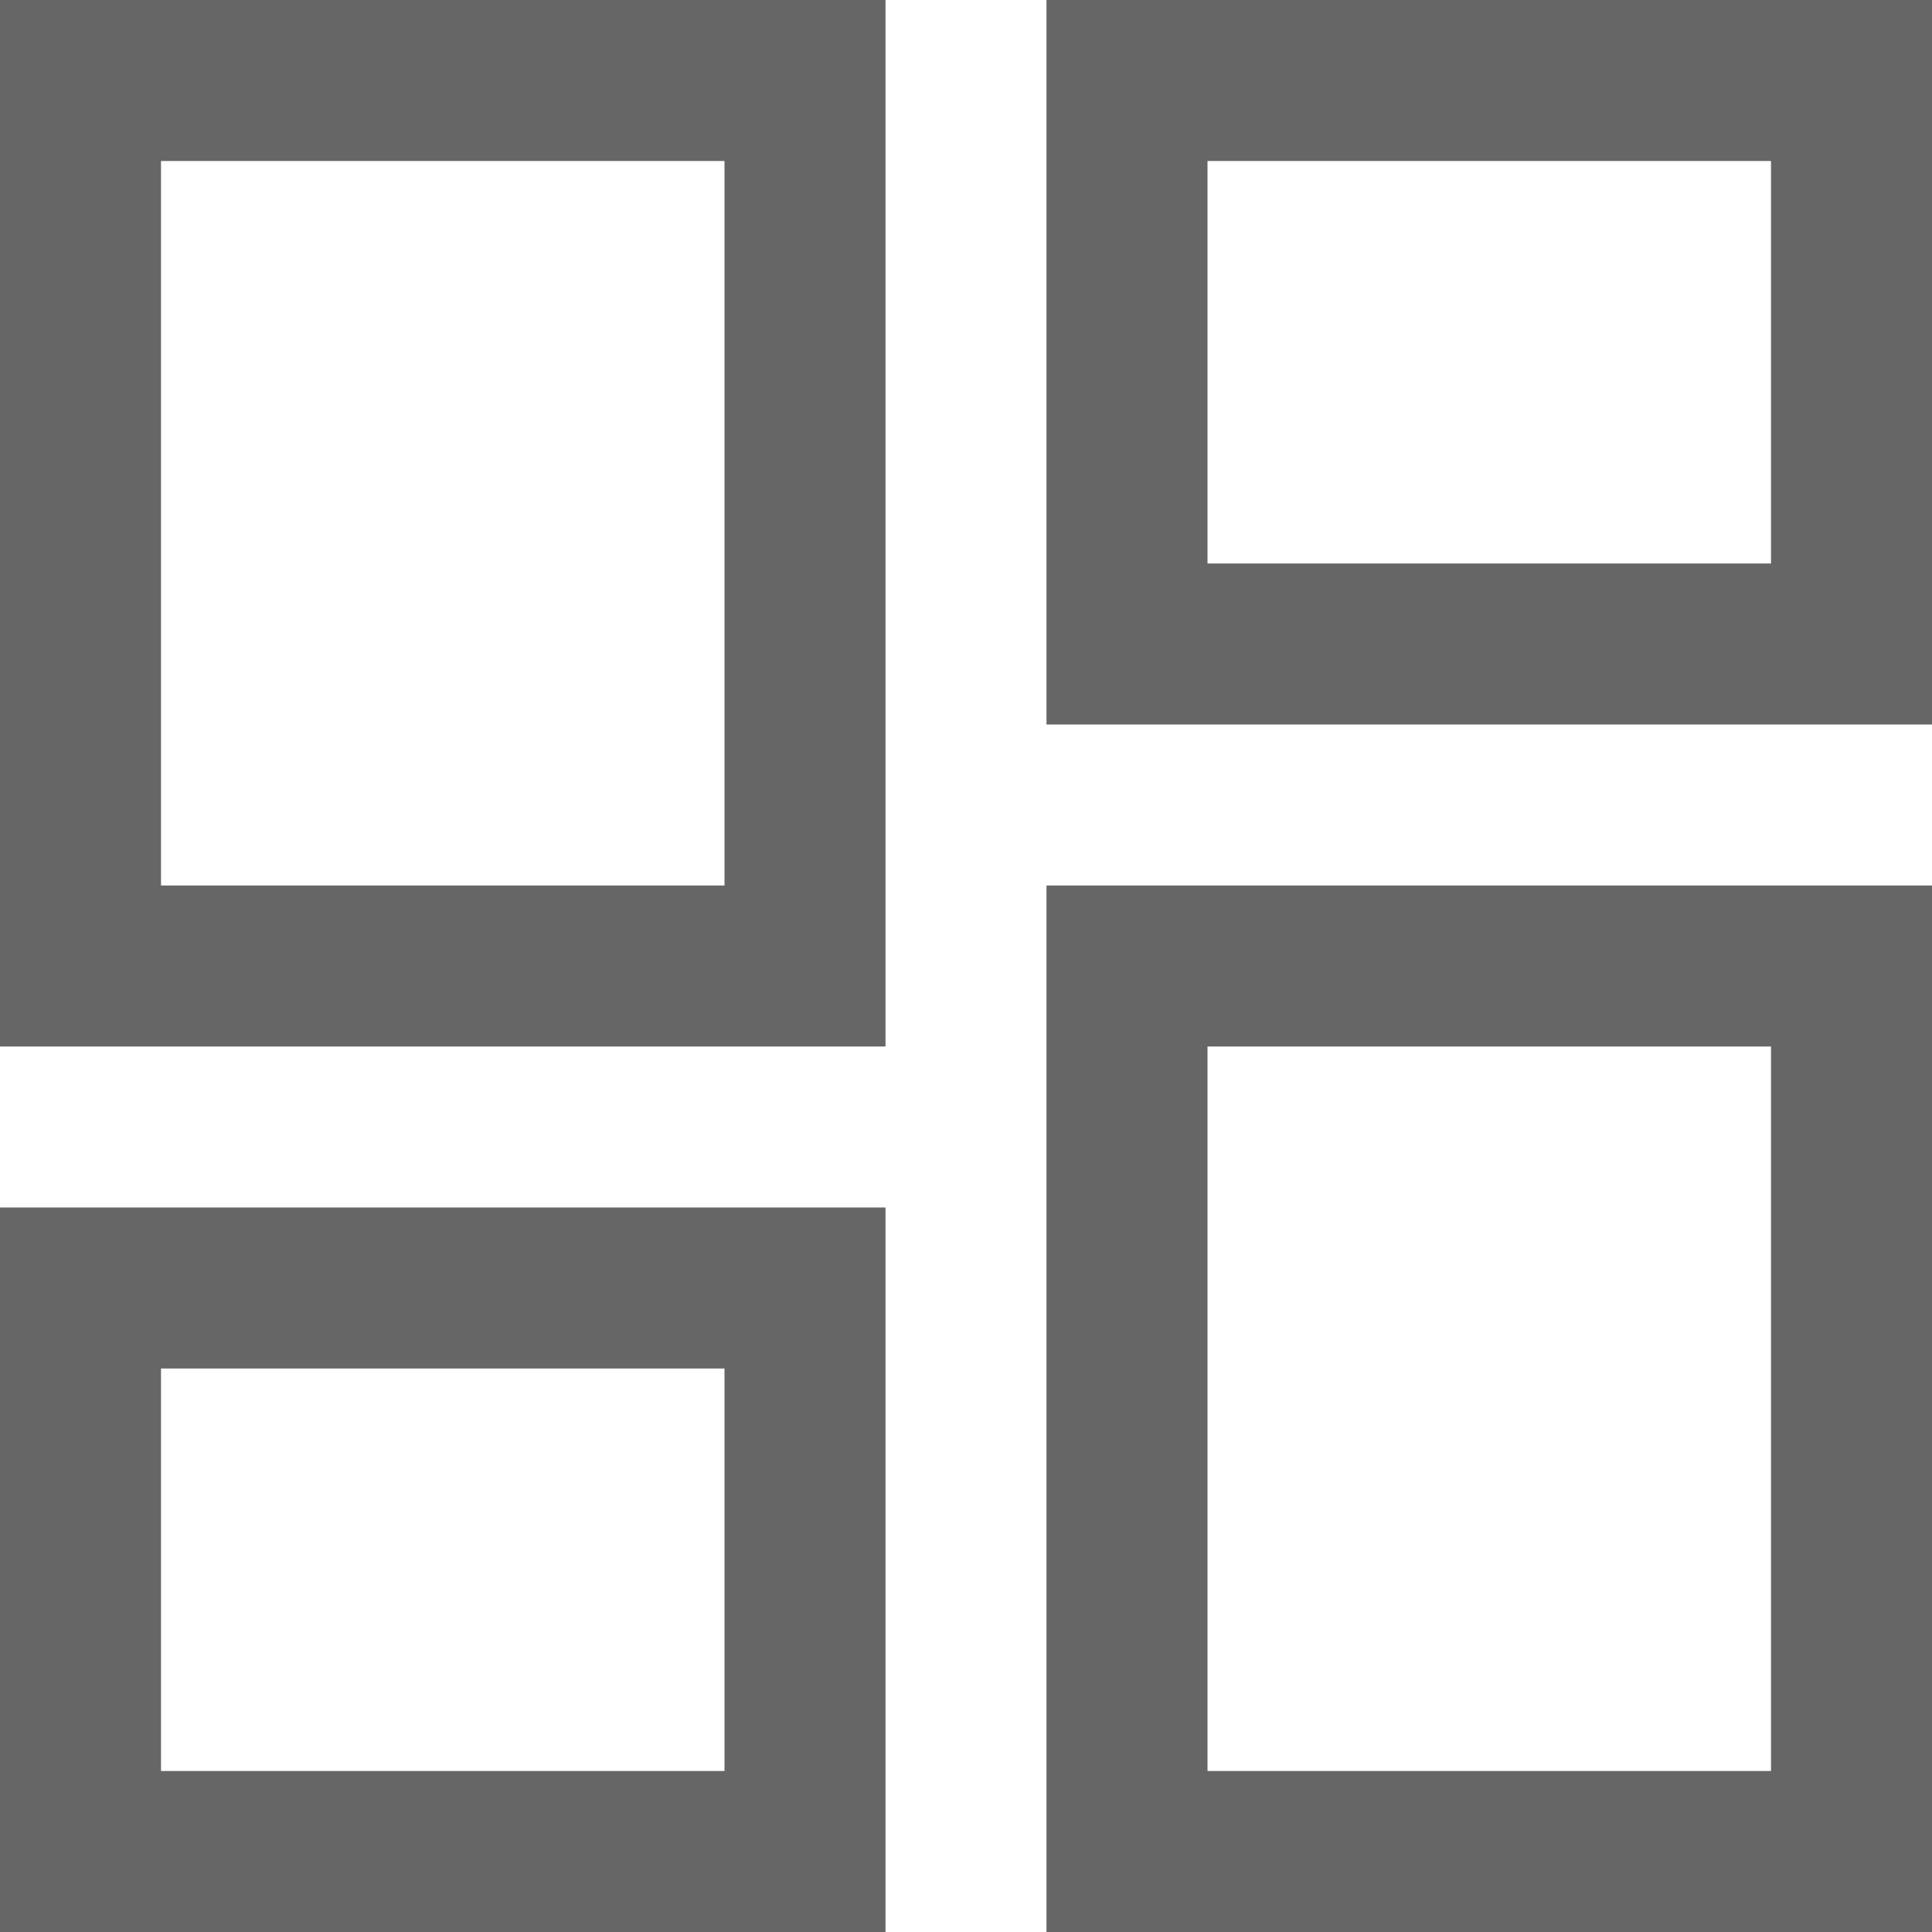 <svg width="36" height="36" viewBox="0 0 36 36" fill="none" xmlns="http://www.w3.org/2000/svg">
<path d="M19.5 13.5V0H36V13.5H19.5ZM0 19.5V0H16.5V19.5H0ZM19.5 36V16.5H36V36H19.5ZM0 36V22.5H16.5V36H0ZM3 16.5H13.5V3H3V16.5ZM22.5 33H33V19.5H22.5V33ZM22.5 10.5H33V3H22.5V10.5ZM3 33H13.5V25.5H3V33Z" fill="black" fill-opacity="0.6"/>
</svg>
